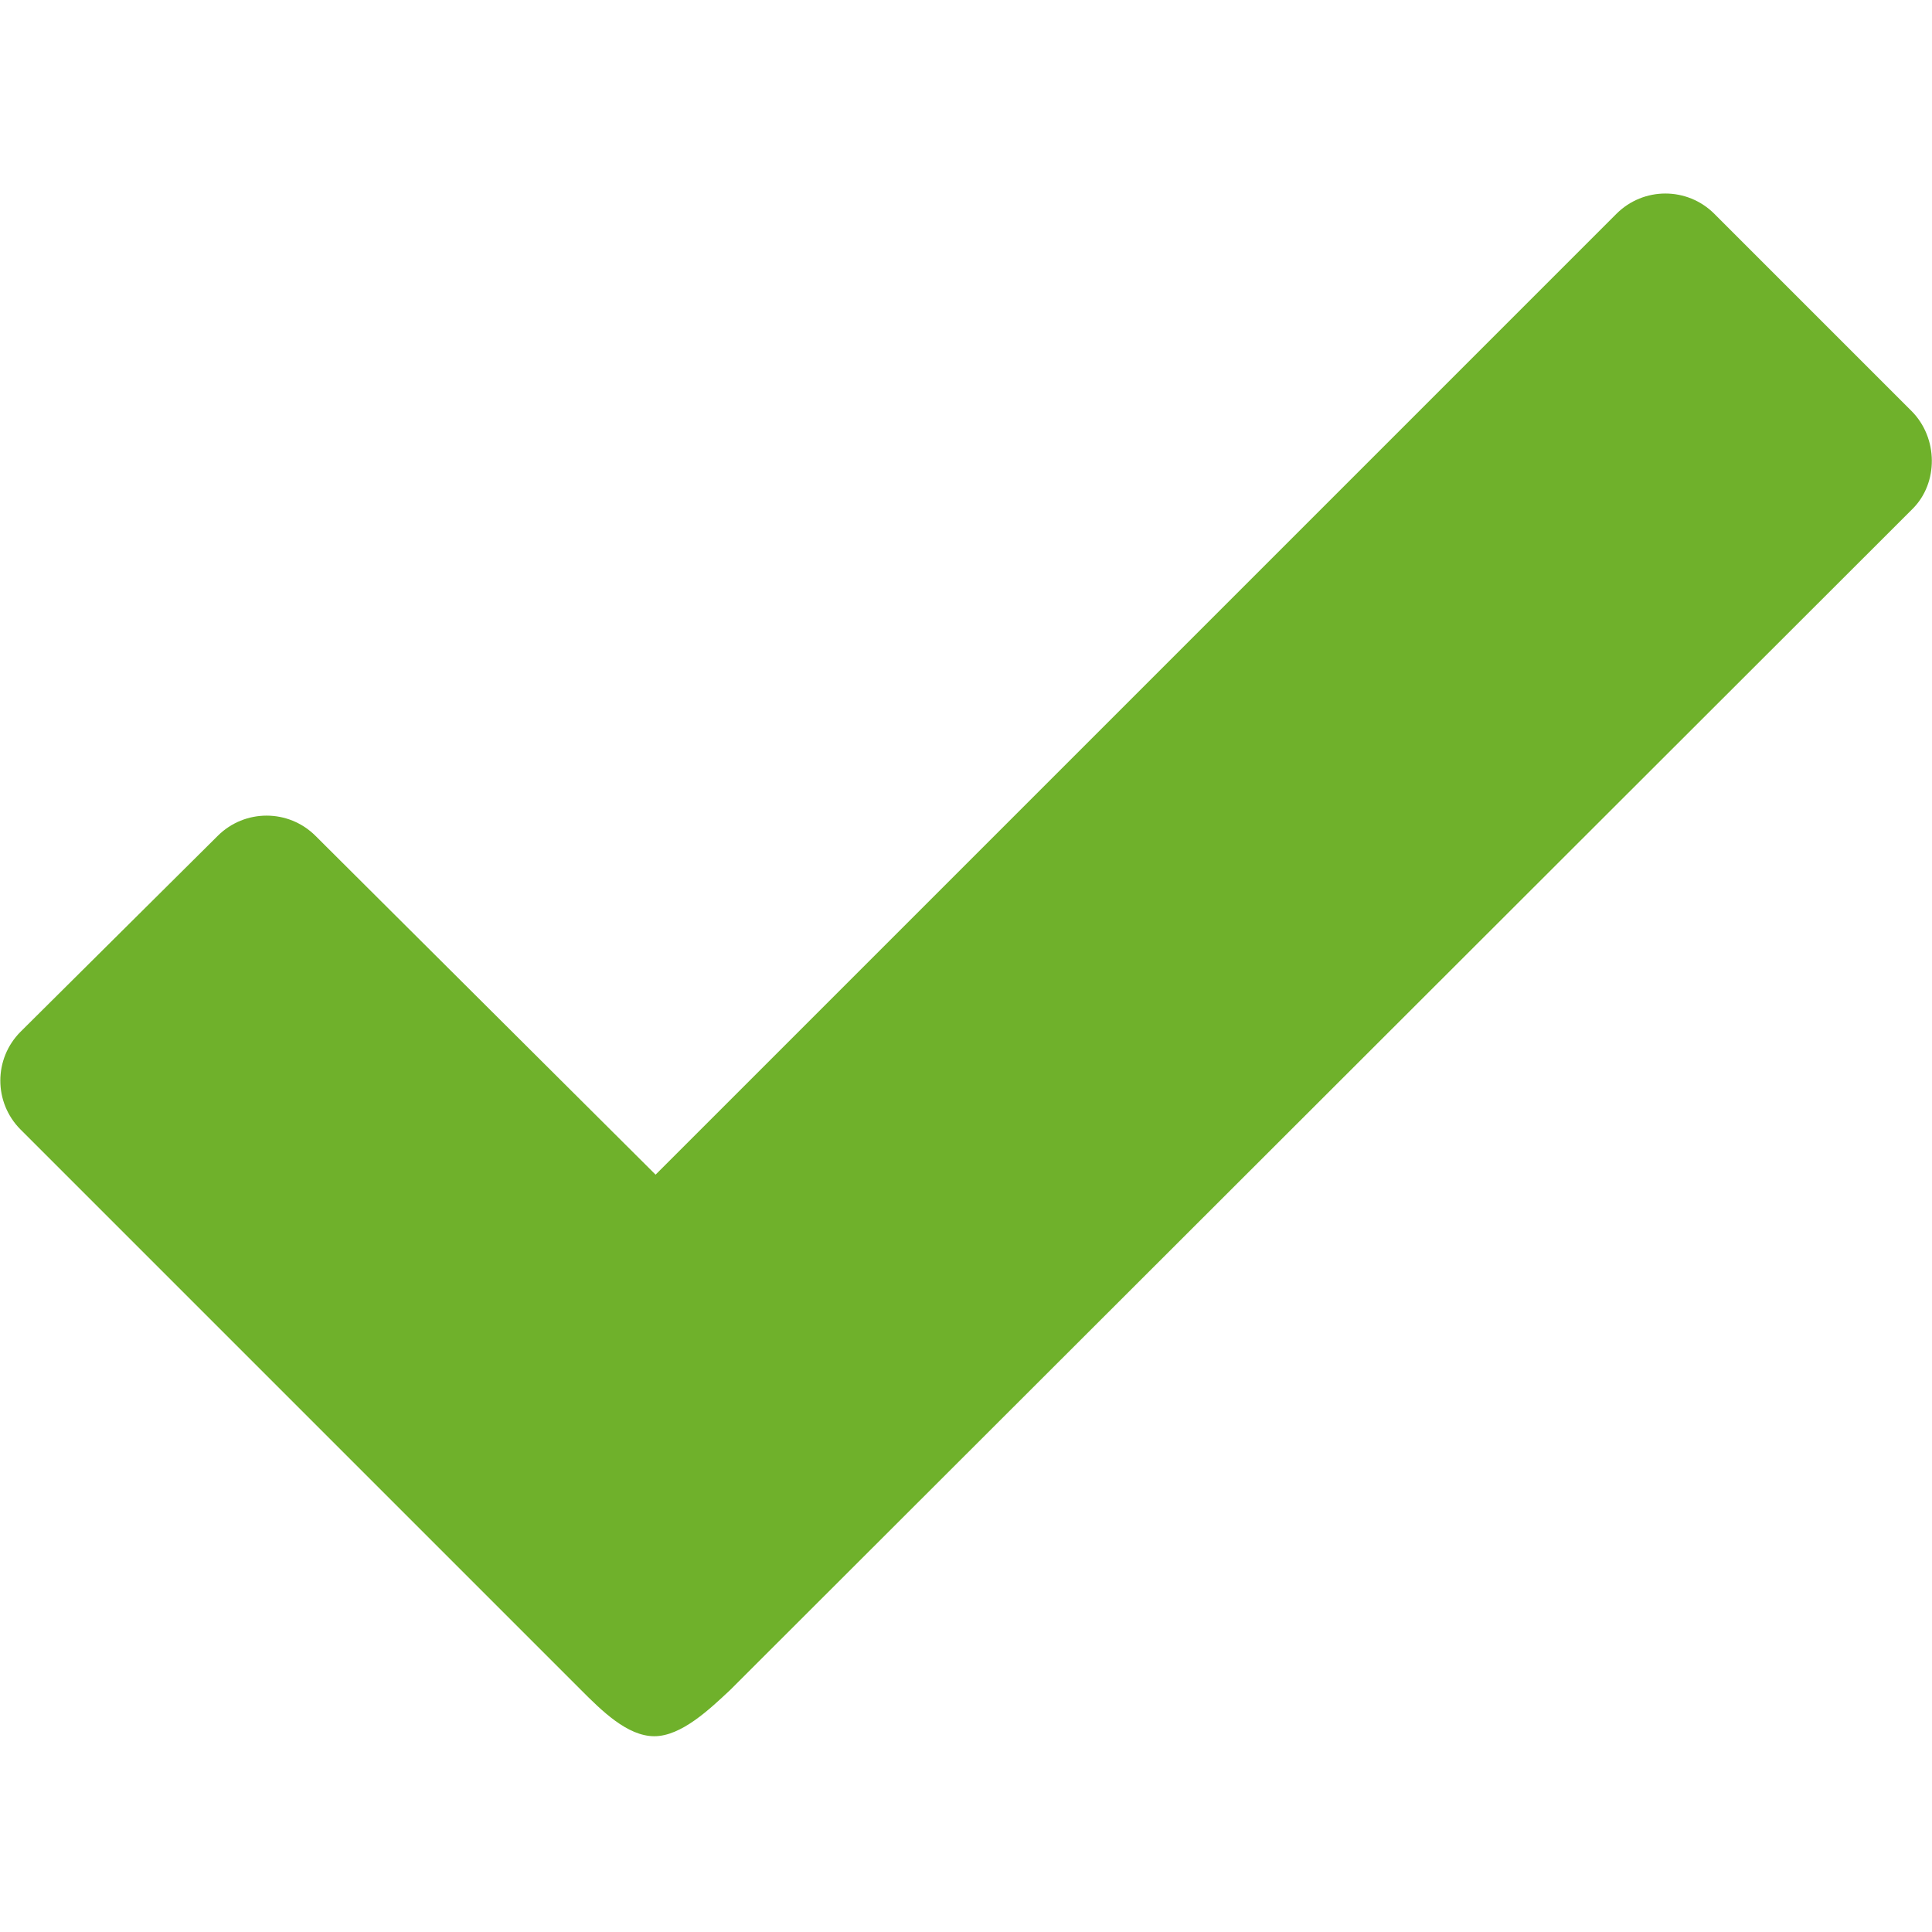 <?xml version="1.0" encoding="utf-8"?>
<!-- Generator: Adobe Illustrator 20.1.0, SVG Export Plug-In . SVG Version: 6.00 Build 0)  -->
<svg version="1.1" id="Layer_1" xmlns="http://www.w3.org/2000/svg" xmlns:xlink="http://www.w3.org/1999/xlink" x="0px" y="0px"
	 viewBox="0 0 150 150" style="enable-background:new 0 0 150 150;" xml:space="preserve">
<style type="text/css">
	.st0{fill:#6FB12B;}
</style>
<path class="st0" d="M148.4,31.9l-15.3-15.3c-2.1-2.1-5.5-2.1-7.6,0L50.9,91.2L24.5,64.9c-2.1-2.1-5.5-2.1-7.6,0L1.6,80.1
	c-2.1,2.1-2.1,5.5,0,7.6l43.5,43.5c1.6,1.6,3.6,3.6,5.7,3.6c2.1,0,4.3-2.1,5.9-3.6l91.8-91.7C150.5,37.5,150.5,34,148.4,31.9z"/>
</svg>
